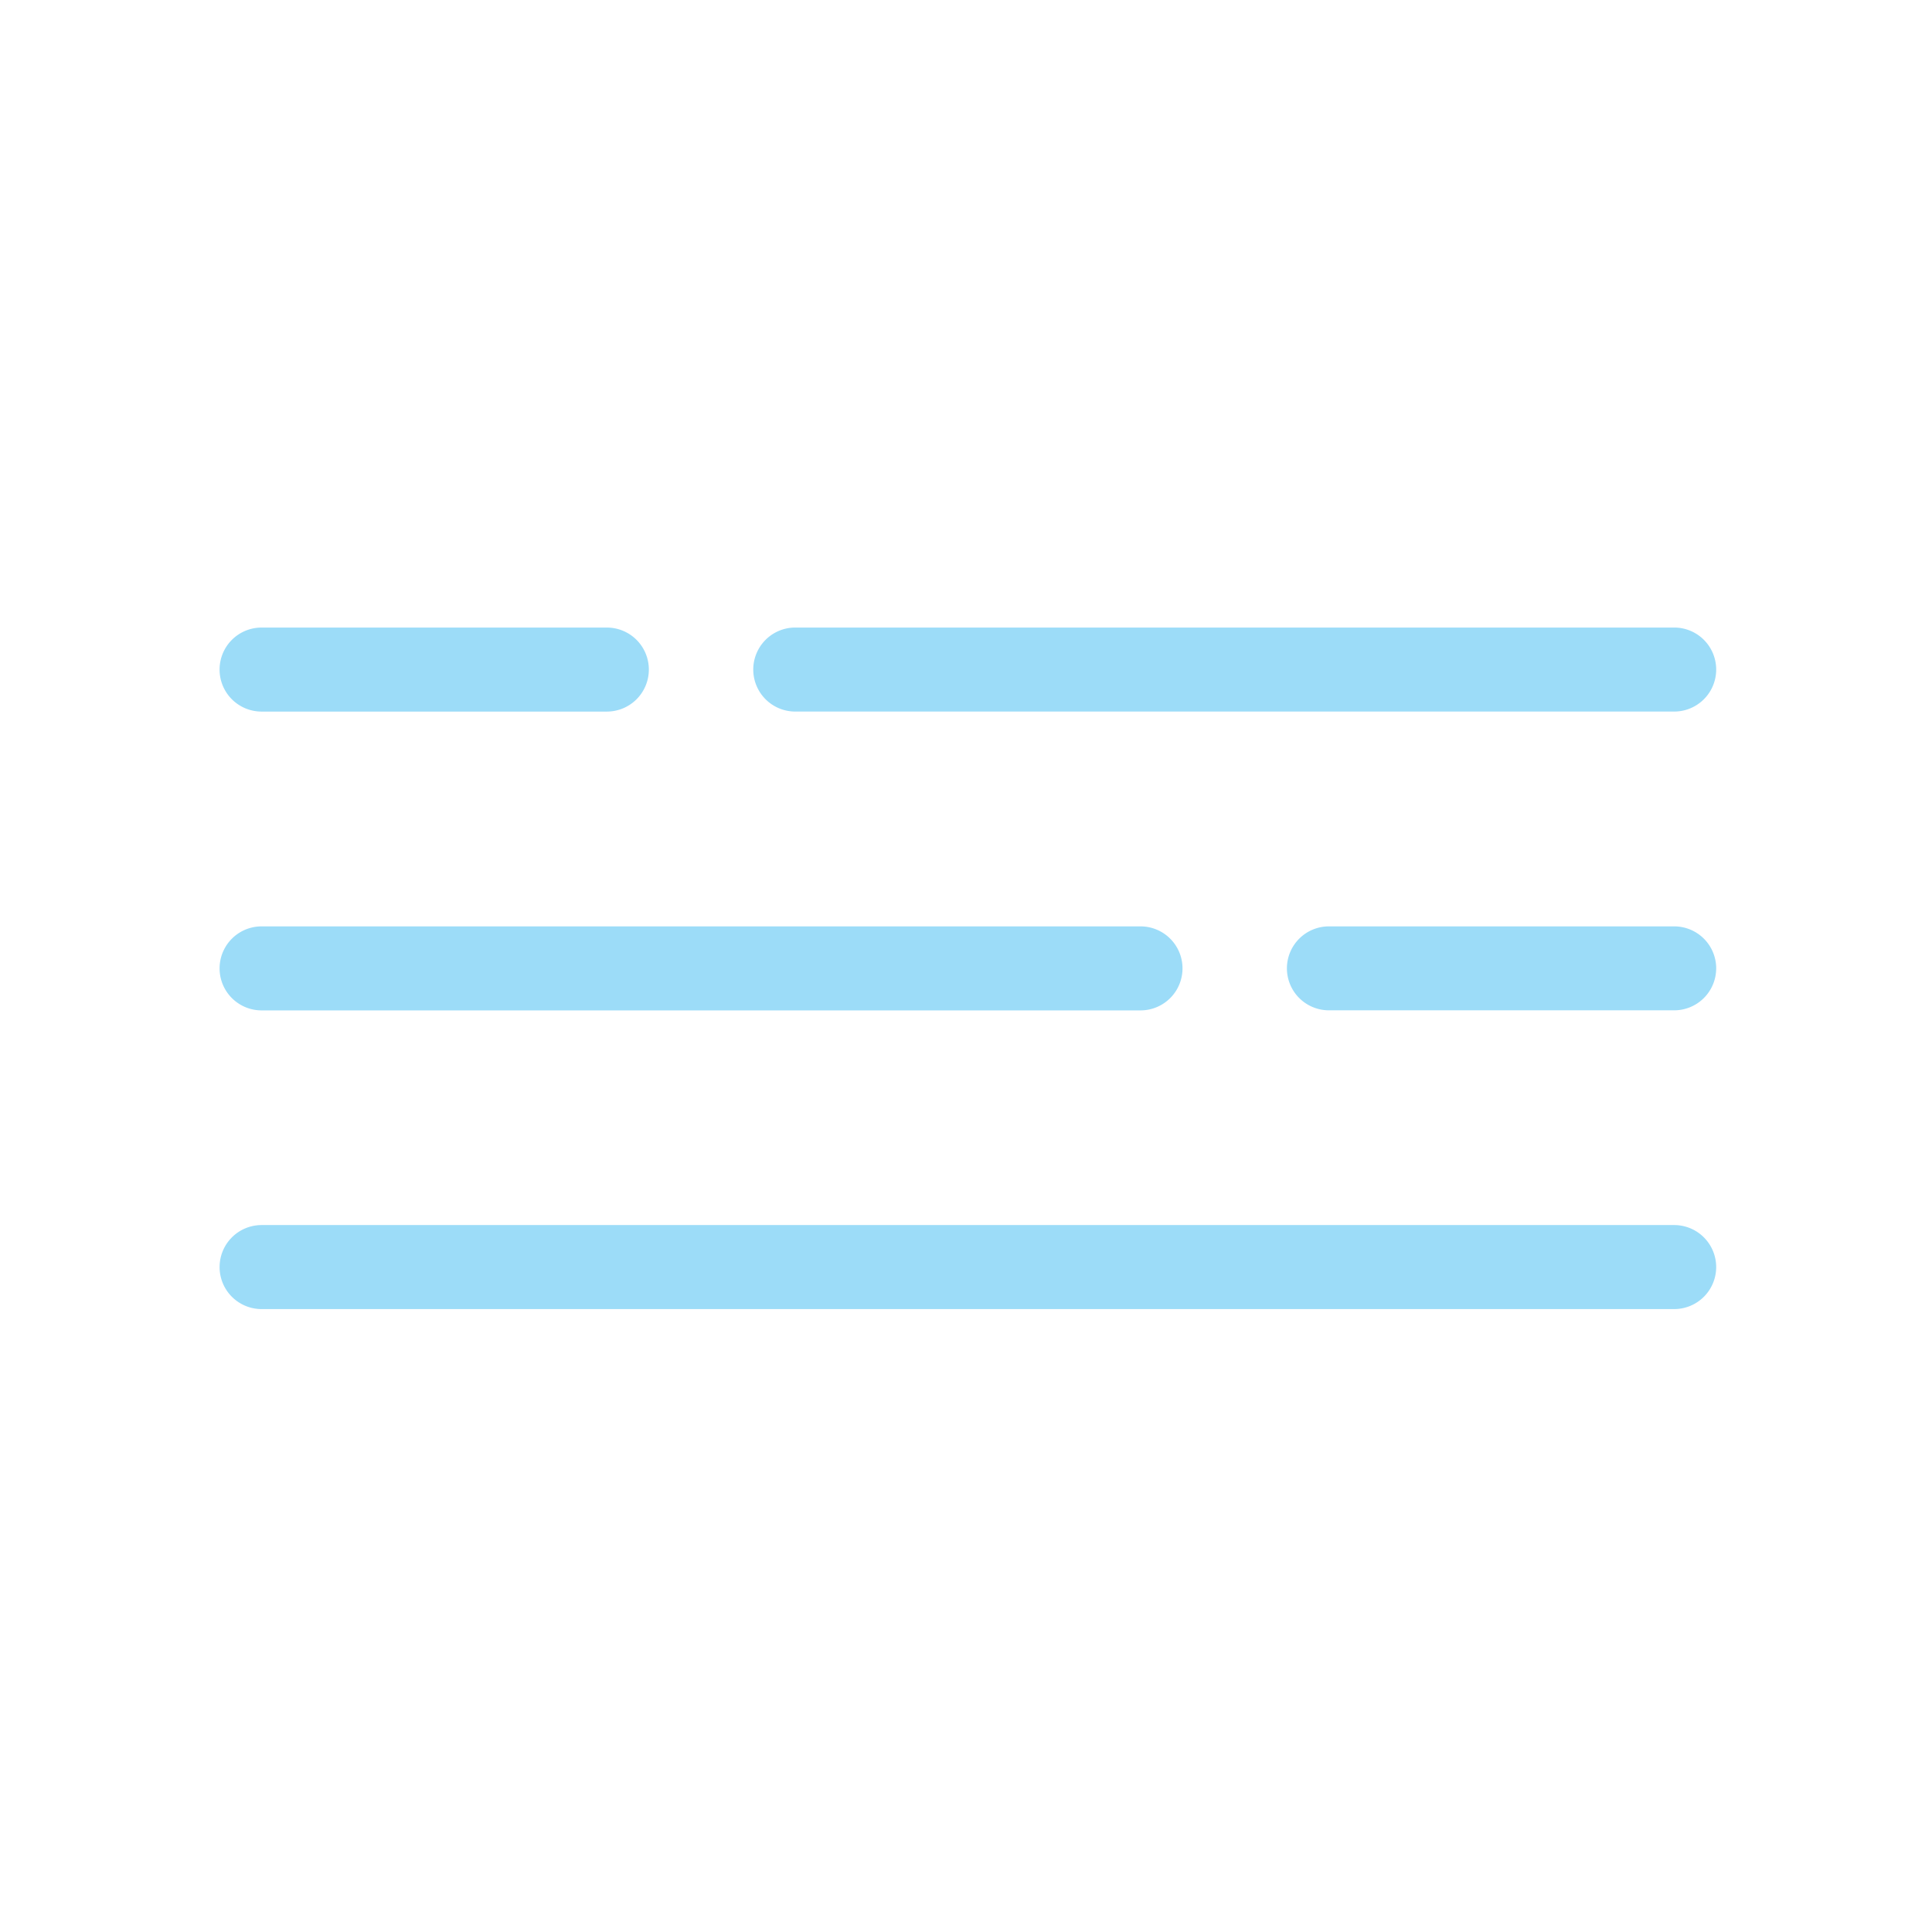 <?xml version="1.0" standalone="no"?><!DOCTYPE svg PUBLIC "-//W3C//DTD SVG 1.1//EN" "http://www.w3.org/Graphics/SVG/1.1/DTD/svg11.dtd"><svg t="1696843484352" class="icon" viewBox="0 0 1024 1024" version="1.1" xmlns="http://www.w3.org/2000/svg" p-id="15348" xmlns:xlink="http://www.w3.org/1999/xlink" width="200" height="200"><path d="M909.61 671.57a22.26 22.26 0 0 1-22.26 22.27h-748.7a22.26 22.26 0 0 1-22.26-22.27 22.26 22.26 0 0 1 22.26-22.26h748.7a22.26 22.26 0 0 1 22.26 22.26zM343.9 354.88a22.26 22.26 0 0 1-22.26 22.27h-183a22.26 22.26 0 0 1-22.26-22.27 22.26 22.26 0 0 1 22.26-22.26h183a22.26 22.26 0 0 1 22.26 22.26zM887.35 332.61H421.51a22.26 22.26 0 0 0 0 44.53h465.84a22.26 22.26 0 0 0 0-44.53zM909.61 513.22a22.26 22.26 0 0 1-22.26 22.27h-183a22.26 22.26 0 0 1-22.26-22.27A22.26 22.26 0 0 1 704.36 491h183a22.26 22.26 0 0 1 22.26 22.26zM604.49 491H138.65a22.26 22.26 0 0 0 0 44.53h465.84a22.26 22.26 0 0 0 0-44.53z" fill="#9CDCF8" p-id="15349"></path></svg>